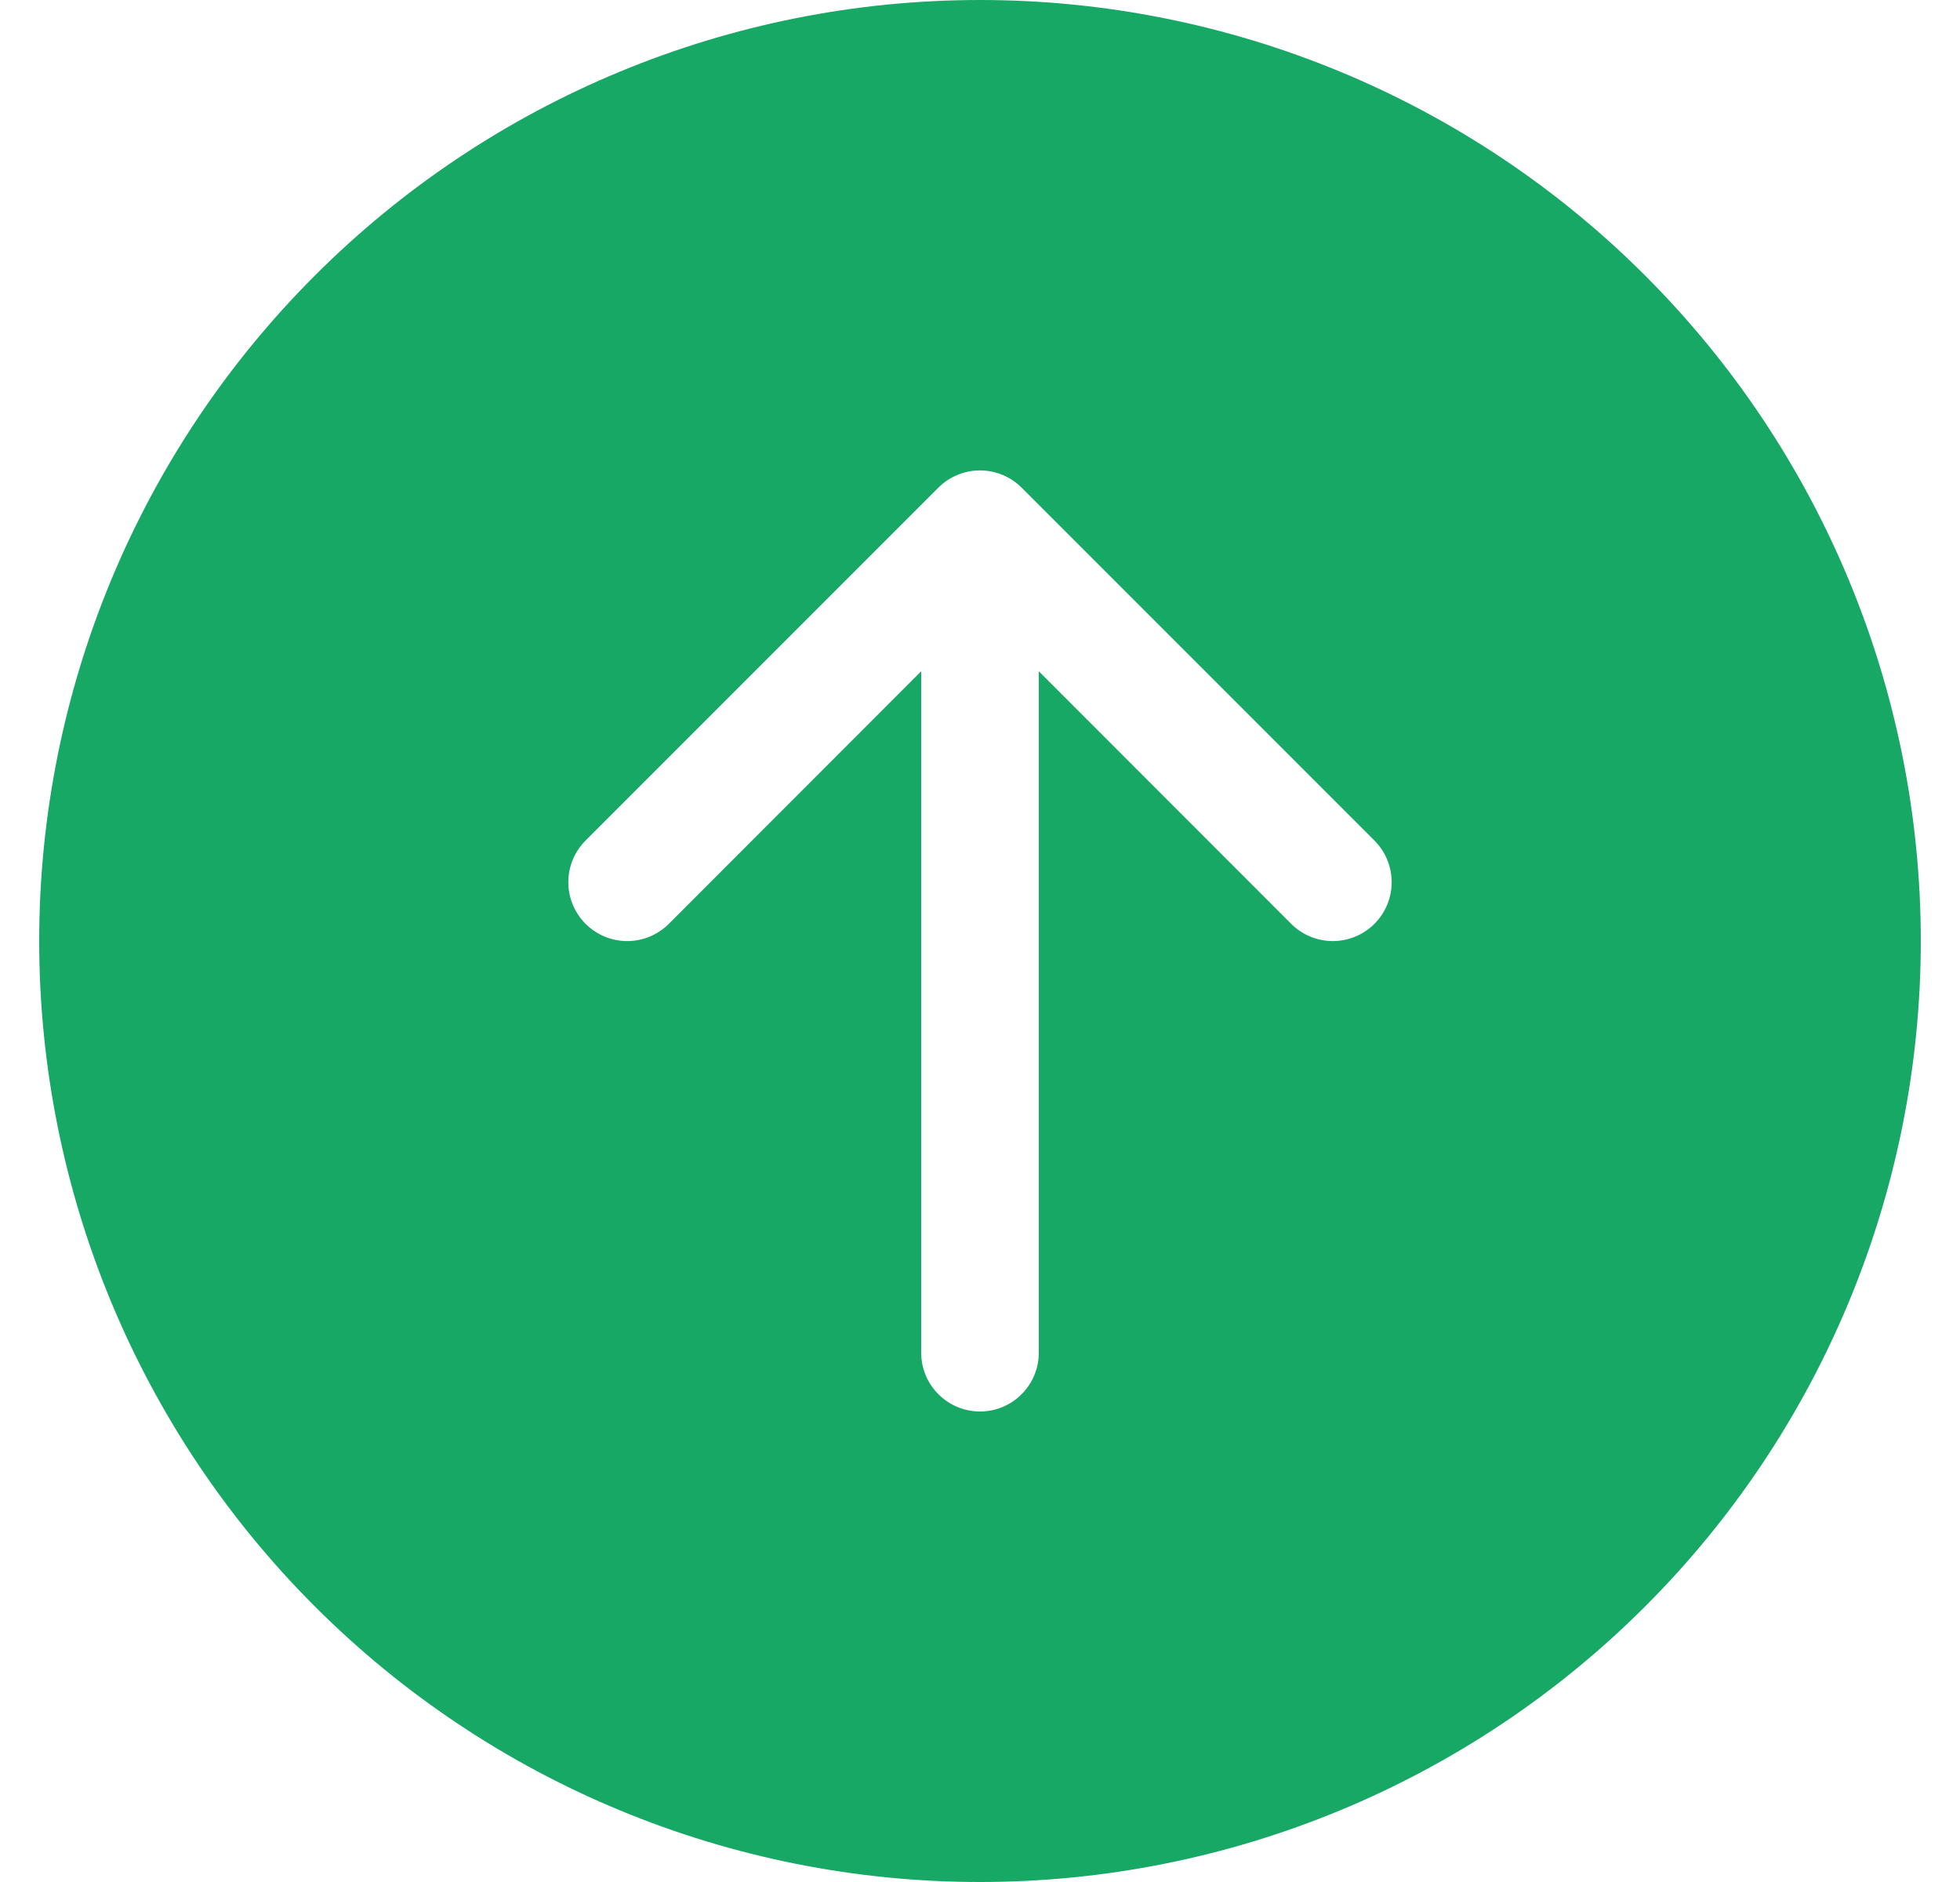 <svg width="25" height="24" viewBox="0 0 25 24" fill="none" xmlns="http://www.w3.org/2000/svg">
<path d="M24.5 12C24.5 8.817 23.236 5.765 20.985 3.515C18.735 1.264 15.683 0 12.5 0C9.317 0 6.265 1.264 4.015 3.515C1.764 5.765 0.5 8.817 0.5 12C0.5 15.183 1.764 18.235 4.015 20.485C6.265 22.736 9.317 24 12.5 24C15.683 24 18.735 22.736 20.985 20.485C23.236 18.235 24.5 15.183 24.5 12ZM13.25 17.25C13.25 17.449 13.171 17.64 13.03 17.78C12.89 17.921 12.699 18 12.5 18C12.301 18 12.11 17.921 11.97 17.78C11.829 17.64 11.75 17.449 11.75 17.25V8.56L8.531 11.781C8.39 11.922 8.199 12.001 8 12.001C7.801 12.001 7.61 11.922 7.469 11.781C7.328 11.64 7.249 11.449 7.249 11.25C7.249 11.051 7.328 10.86 7.469 10.719L11.969 6.219C12.039 6.149 12.121 6.094 12.213 6.056C12.304 6.018 12.401 5.999 12.5 5.999C12.599 5.999 12.696 6.018 12.787 6.056C12.879 6.094 12.961 6.149 13.031 6.219L17.531 10.719C17.672 10.86 17.751 11.051 17.751 11.25C17.751 11.449 17.672 11.64 17.531 11.781C17.39 11.922 17.199 12.001 17 12.001C16.801 12.001 16.61 11.922 16.469 11.781L13.25 8.56V17.25Z" fill="#18A865"/>
</svg>

